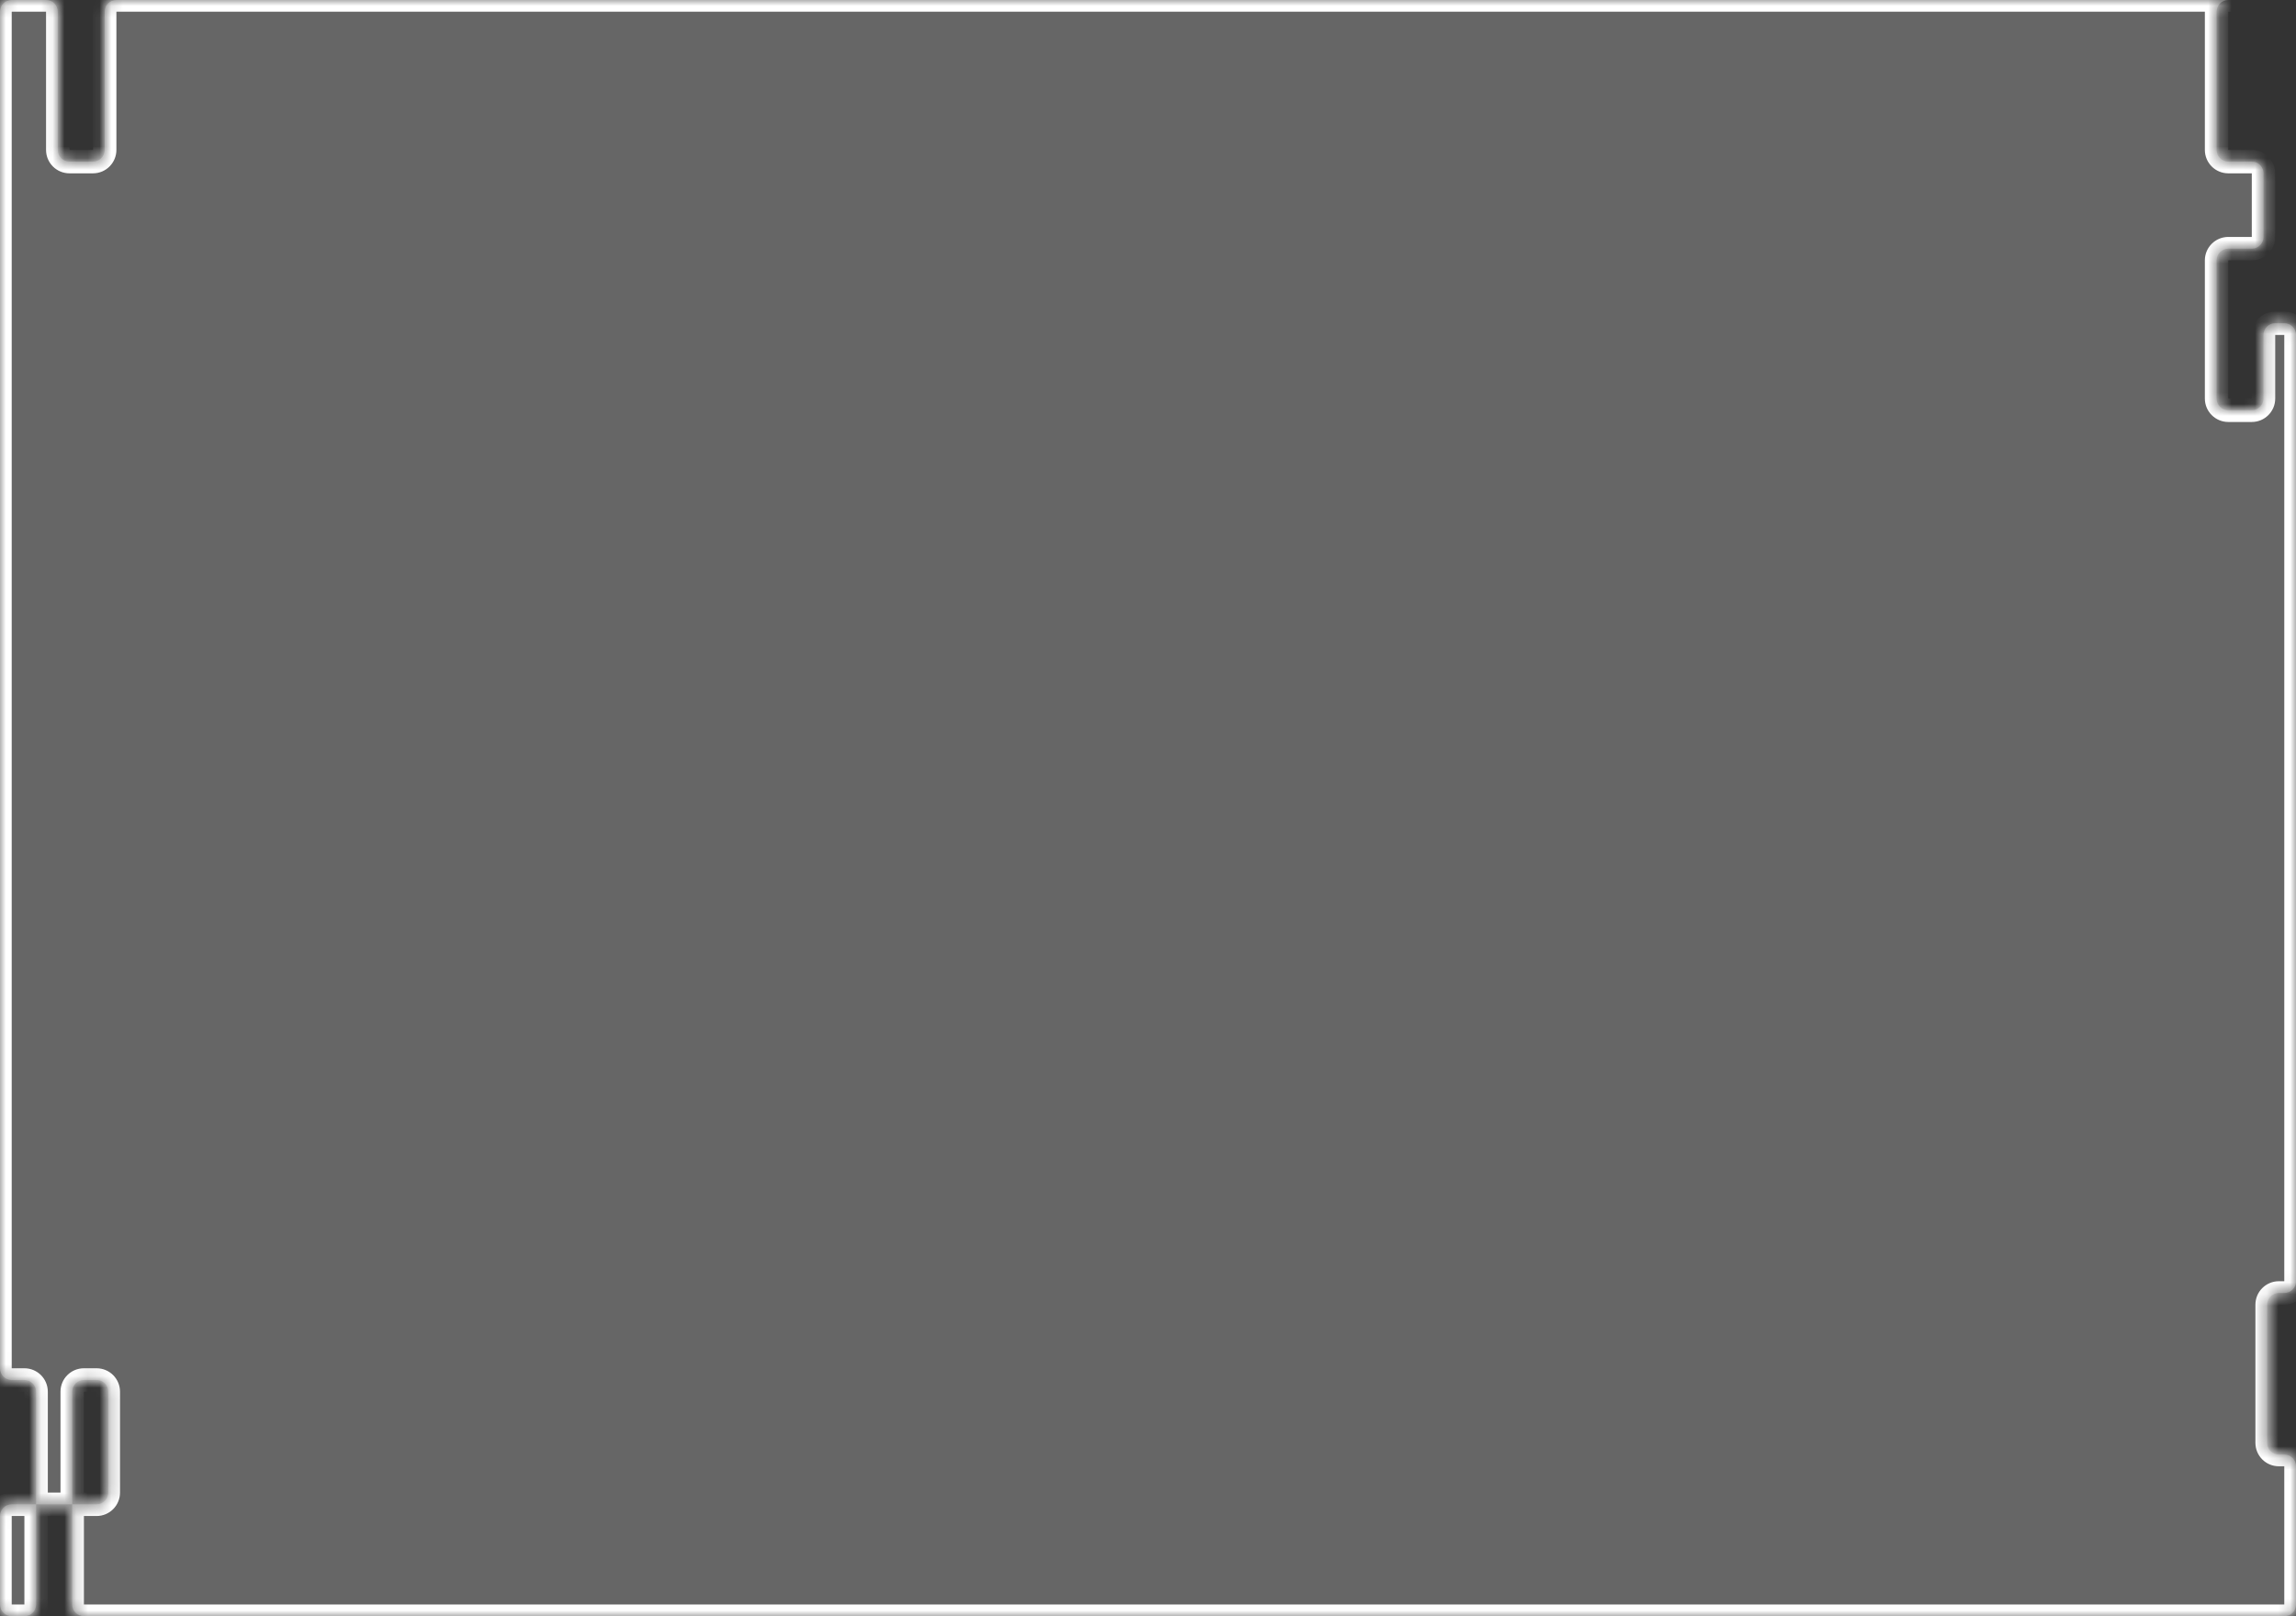 <svg width="196" height="138" viewBox="0 0 196 138" fill="none" xmlns="http://www.w3.org/2000/svg">
<rect x="0" y="0" width="196" height="138" fill="#333333" stroke="none"/>
<mask id="path-1-inside-1_45_277" fill="white">
<path fill-rule="evenodd" clip-rule="evenodd" d="M4.931 1C4.931 0.448 4.483 0 3.931 0H1C0.448 0 0 0.448 0 1V116.831C0 117.383 0.448 117.831 1 117.831H2.082C2.634 117.831 3.082 118.278 3.082 118.831V128.446H1C0.448 128.446 0 128.894 0 129.446V137C0 137.552 0.448 138 1 138H2.082C2.634 138 3.082 137.552 3.082 137L3.082 128.446L6.164 128.446V137C6.164 137.552 6.611 138 7.164 138H195C195.552 138 196 137.552 196 137V125.2C196 124.648 195.552 124.2 195 124.2H194.535C193.982 124.2 193.535 123.752 193.535 123.2V111.4C193.535 110.848 193.982 110.4 194.535 110.4H195C195.552 110.4 196 109.952 196 109.4V28.6C196 28.048 195.552 27.6 195 27.6H194.226C193.674 27.6 193.226 28.048 193.226 28.6V34.031C193.226 34.583 192.779 35.031 192.226 35.031H190.22C189.668 35.031 189.22 34.583 189.22 34.031V22.231C189.22 21.678 189.668 21.231 190.22 21.231H192.226C192.779 21.231 193.226 20.783 193.226 20.231V14.8C193.226 14.248 192.779 13.8 192.226 13.8L190.22 13.8C189.668 13.8 189.22 13.352 189.22 12.8V1C189.22 0.448 189.668 9.779e-05 190.22 9.779e-05H193.226C193.226 9.779e-05 193.226 7.5899e-05 193.226 4.8895e-05V4.8895e-05C193.226 2.1891e-05 193.226 0 193.226 0H9.937C9.385 0 8.937 0.448 8.937 1V12.8C8.937 13.352 8.489 13.8 7.937 13.8H5.931C5.379 13.8 4.931 13.352 4.931 12.8V1ZM6.164 128.446L6.164 118.831C6.164 118.278 6.611 117.831 7.164 117.831H8.245C8.798 117.831 9.245 118.278 9.245 118.831V127.446C9.245 127.998 8.798 128.446 8.245 128.446L6.164 128.446Z"/>
</mask>
<path fill-rule="evenodd" clip-rule="evenodd" d="M4.931 1C4.931 0.448 4.483 0 3.931 0H1C0.448 0 0 0.448 0 1V116.831C0 117.383 0.448 117.831 1 117.831H2.082C2.634 117.831 3.082 118.278 3.082 118.831V128.446H1C0.448 128.446 0 128.894 0 129.446V137C0 137.552 0.448 138 1 138H2.082C2.634 138 3.082 137.552 3.082 137L3.082 128.446L6.164 128.446V137C6.164 137.552 6.611 138 7.164 138H195C195.552 138 196 137.552 196 137V125.2C196 124.648 195.552 124.2 195 124.2H194.535C193.982 124.2 193.535 123.752 193.535 123.2V111.4C193.535 110.848 193.982 110.4 194.535 110.4H195C195.552 110.4 196 109.952 196 109.4V28.6C196 28.048 195.552 27.6 195 27.6H194.226C193.674 27.6 193.226 28.048 193.226 28.6V34.031C193.226 34.583 192.779 35.031 192.226 35.031H190.22C189.668 35.031 189.22 34.583 189.22 34.031V22.231C189.22 21.678 189.668 21.231 190.22 21.231H192.226C192.779 21.231 193.226 20.783 193.226 20.231V14.8C193.226 14.248 192.779 13.8 192.226 13.8L190.22 13.8C189.668 13.8 189.22 13.352 189.22 12.8V1C189.22 0.448 189.668 9.779e-05 190.22 9.779e-05H193.226C193.226 9.779e-05 193.226 7.5899e-05 193.226 4.8895e-05V4.8895e-05C193.226 2.1891e-05 193.226 0 193.226 0H9.937C9.385 0 8.937 0.448 8.937 1V12.8C8.937 13.352 8.489 13.8 7.937 13.8H5.931C5.379 13.8 4.931 13.352 4.931 12.8V1ZM6.164 128.446L6.164 118.831C6.164 118.278 6.611 117.831 7.164 117.831H8.245C8.798 117.831 9.245 118.278 9.245 118.831V127.446C9.245 127.998 8.798 128.446 8.245 128.446L6.164 128.446Z" fill="white" fill-opacity="0.25"/>
<path d="M8.245 128.446L8.245 129.446L8.245 128.446ZM190.22 13.8L190.22 12.8L190.22 13.8ZM192.226 13.8L192.226 14.8L192.226 13.8ZM1 1H3.931V-1H1V1ZM1 116.831V1H-1V116.831H1ZM2.082 116.831H1V118.831H2.082V116.831ZM4.082 128.446V118.831H2.082V128.446H4.082ZM3.082 127.446H1V129.446H3.082V127.446ZM-1 129.446V137H1V129.446H-1ZM1 139H2.082V137H1V139ZM4.082 137L4.082 128.446L2.082 128.446L2.082 137L4.082 137ZM6.164 127.446L3.082 127.446L3.082 129.446L6.164 129.446L6.164 127.446ZM7.164 137V128.446H5.164V137H7.164ZM195 137H7.164V139H195V137ZM195 125.2V137H197V125.2H195ZM194.535 125.2H195V123.2H194.535V125.2ZM192.535 111.4V123.2H194.535V111.4H192.535ZM195 109.4H194.535V111.4H195V109.4ZM195 28.6V109.4H197V28.6H195ZM194.226 28.6H195V26.6H194.226V28.6ZM194.226 34.031V28.6H192.226V34.031H194.226ZM190.22 36.031H192.226V34.031H190.22V36.031ZM188.22 22.231V34.031H190.22V22.231H188.22ZM192.226 20.231H190.22V22.231H192.226V20.231ZM192.226 14.8V20.231H194.226V14.8H192.226ZM190.22 14.8L192.226 14.8L192.226 12.8L190.22 12.8L190.22 14.8ZM188.22 1V12.8H190.22V1H188.22ZM193.226 -1H190.22V1H193.226V-1ZM9.937 1H193.226V-1H9.937V1ZM9.937 12.8V1H7.937V12.8H9.937ZM5.931 14.8H7.937V12.8H5.931V14.8ZM3.931 1V12.8H5.931V1H3.931ZM7.164 128.446L7.164 118.831L5.164 118.831L5.164 128.446L7.164 128.446ZM7.164 118.831H8.245V116.831H7.164V118.831ZM8.245 118.831V127.446H10.245V118.831H8.245ZM8.245 127.446L6.164 127.446L6.164 129.446L8.245 129.446L8.245 127.446ZM8.245 127.446L8.245 127.446L8.245 129.446C9.35 129.446 10.245 128.551 10.245 127.446H8.245ZM8.245 118.831L8.245 118.831H10.245C10.245 117.726 9.35 116.831 8.245 116.831V118.831ZM7.164 118.831L7.164 118.831V116.831C6.059 116.831 5.164 117.726 5.164 118.831L7.164 118.831ZM5.931 12.8L5.931 12.8H3.931C3.931 13.905 4.826 14.8 5.931 14.8V12.8ZM7.937 12.8L7.937 12.8V14.8C9.042 14.8 9.937 13.905 9.937 12.8H7.937ZM9.937 -1C8.833 -1 7.937 -0.105 7.937 1H9.937L9.937 1V-1ZM194.226 4.8895e-05C194.226 -0.405 193.915 -1 193.226 -1V1C192.934 1 192.658 0.872 192.468 0.652C192.29 0.445 192.226 0.204 192.226 4.8895e-05H194.226ZM190.22 12.8L190.22 12.8H188.22C188.22 13.905 189.116 14.8 190.22 14.8L190.22 12.8ZM194.226 14.8C194.226 13.695 193.331 12.8 192.226 12.8L192.226 14.8L192.226 14.8H194.226ZM192.226 22.231C193.331 22.231 194.226 21.335 194.226 20.231H192.226L192.226 20.231V22.231ZM190.22 22.231L190.22 22.231V20.231C189.116 20.231 188.22 21.126 188.22 22.231H190.22ZM190.22 34.031L190.22 34.031H188.22C188.22 35.135 189.116 36.031 190.22 36.031V34.031ZM192.226 34.031L192.226 34.031V36.031C193.331 36.031 194.226 35.135 194.226 34.031H192.226ZM194.226 26.6C193.122 26.6 192.226 27.495 192.226 28.6H194.226L194.226 28.6V26.6ZM197 28.6C197 27.495 196.105 26.6 195 26.6V28.6L195 28.6H197ZM195 111.4C196.105 111.4 197 110.505 197 109.4H195L195 109.4V111.4ZM194.535 111.4L194.535 111.4V109.4C193.43 109.4 192.535 110.295 192.535 111.4H194.535ZM195 139C196.105 139 197 138.105 197 137H195L195 137V139ZM5.164 137C5.164 138.105 6.059 139 7.164 139V137L7.164 137H5.164ZM2.082 139C3.186 139 4.082 138.105 4.082 137L2.082 137L2.082 137V139ZM-1 137C-1 138.105 -0.105 139 1 139V137L1 137H-1ZM2.082 118.831L2.082 118.831H4.082C4.082 117.726 3.186 116.831 2.082 116.831V118.831ZM-1 116.831C-1 117.935 -0.105 118.831 1 118.831V116.831L1 116.831H-1ZM194.535 123.2L194.535 123.2H192.535C192.535 124.305 193.43 125.2 194.535 125.2V123.2ZM193.226 1C193.779 1 194.226 0.552 194.226 4.8895e-05H192.226C192.226 -0.552 192.674 -1 193.226 -1V1ZM3.931 1L3.931 1H5.931C5.931 -0.105 5.035 -1 3.931 -1V1ZM1 127.446C-0.105 127.446 -1 128.342 -1 129.446H1L1 129.446V127.446ZM197 125.2C197 124.095 196.105 123.2 195 123.2V125.2L195 125.2H197ZM190.22 1L190.22 1V-1C189.116 -1 188.22 -0.104 188.22 1H190.22ZM1 -1C-0.105 -1 -1 -0.105 -1 1H1L1 1V-1Z" fill="white" mask="url(#path-1-inside-1_45_277)"/>
</svg>
